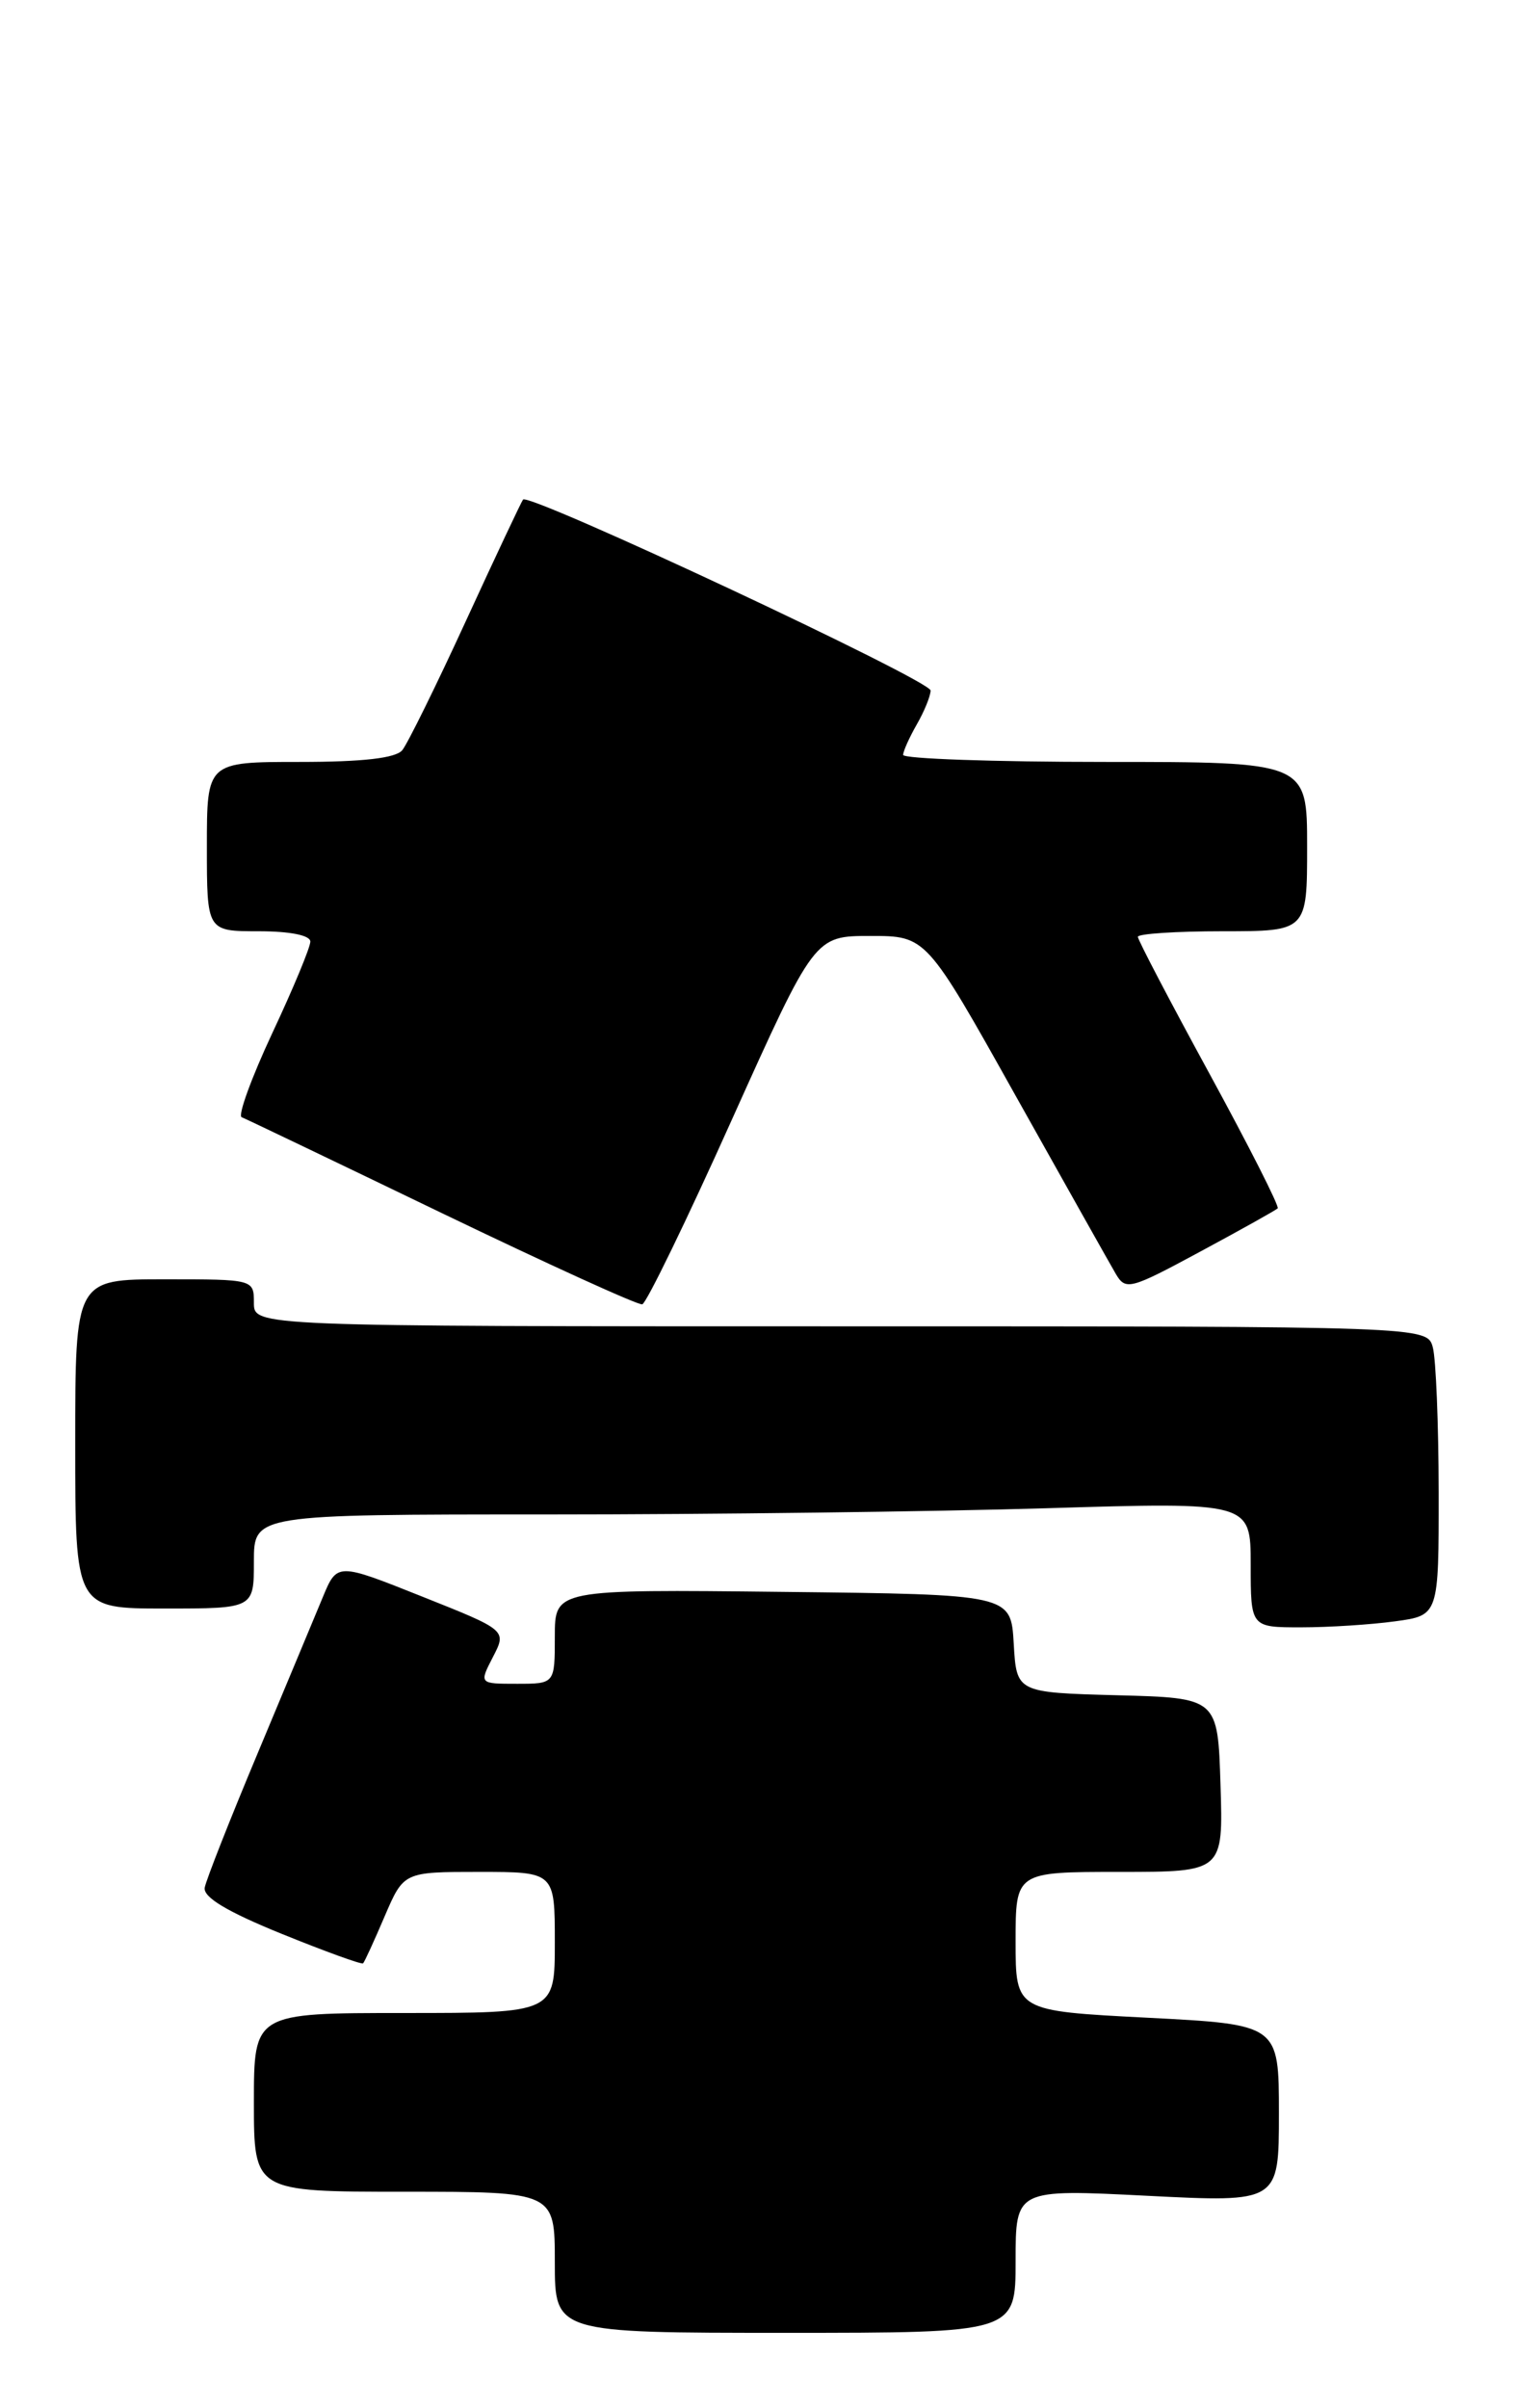 <?xml version="1.0" encoding="UTF-8" standalone="no"?>
<!DOCTYPE svg PUBLIC "-//W3C//DTD SVG 1.1//EN" "http://www.w3.org/Graphics/SVG/1.1/DTD/svg11.dtd" >
<svg xmlns="http://www.w3.org/2000/svg" xmlns:xlink="http://www.w3.org/1999/xlink" version="1.1" viewBox="0 0 161 256">
 <g >
 <path fill="currentColor"
d=" M 108.00 240.36 C 108.00 232.72 108.00 232.72 122.00 233.43 C 136.00 234.14 136.00 234.14 136.00 224.68 C 136.00 215.22 136.00 215.22 122.00 214.50 C 108.00 213.78 108.00 213.78 108.00 206.39 C 108.00 199.00 108.00 199.00 119.04 199.00 C 130.08 199.00 130.08 199.00 129.79 189.75 C 129.50 180.50 129.50 180.50 118.80 180.22 C 108.10 179.93 108.10 179.93 107.80 174.72 C 107.50 169.50 107.50 169.50 83.25 169.23 C 59.00 168.96 59.00 168.96 59.00 173.98 C 59.00 179.00 59.00 179.00 54.97 179.00 C 50.95 179.00 50.95 179.00 52.42 176.15 C 53.89 173.31 53.89 173.31 44.87 169.72 C 35.85 166.12 35.85 166.12 34.32 169.81 C 33.48 171.84 30.37 179.28 27.42 186.34 C 24.46 193.40 21.92 199.85 21.77 200.67 C 21.59 201.69 24.14 203.22 29.92 205.57 C 34.56 207.45 38.47 208.87 38.61 208.72 C 38.76 208.58 39.79 206.33 40.90 203.73 C 42.93 199.00 42.93 199.00 50.96 199.00 C 59.00 199.00 59.00 199.00 59.00 206.50 C 59.00 214.00 59.00 214.00 43.00 214.00 C 27.00 214.00 27.00 214.00 27.00 223.50 C 27.00 233.00 27.00 233.00 43.00 233.00 C 59.00 233.00 59.00 233.00 59.00 240.50 C 59.00 248.00 59.00 248.00 83.50 248.00 C 108.00 248.00 108.00 248.00 108.00 240.36 Z  M 148.36 172.36 C 153.00 171.73 153.00 171.73 152.99 158.61 C 152.98 151.40 152.70 144.49 152.37 143.25 C 151.77 141.00 151.77 141.00 89.38 141.00 C 27.00 141.00 27.00 141.00 27.00 138.50 C 27.00 136.01 26.97 136.00 17.50 136.00 C 8.00 136.00 8.00 136.00 8.00 153.50 C 8.00 171.00 8.00 171.00 17.50 171.00 C 27.00 171.00 27.00 171.00 27.00 166.00 C 27.00 161.00 27.00 161.00 58.25 161.00 C 75.44 161.00 99.29 160.70 111.25 160.34 C 133.00 159.68 133.00 159.68 133.00 166.34 C 133.00 173.00 133.00 173.00 138.36 173.00 C 141.31 173.00 145.81 172.71 148.36 172.36 Z  M 77.85 118.98 C 86.62 99.50 86.62 99.50 92.56 99.50 C 98.50 99.50 98.50 99.50 108.01 116.50 C 113.25 125.85 118.03 134.36 118.64 135.40 C 119.70 137.21 120.14 137.10 127.63 133.06 C 131.96 130.73 135.66 128.66 135.87 128.46 C 136.07 128.26 132.80 121.82 128.62 114.15 C 124.43 106.47 121.00 99.92 121.00 99.59 C 121.00 99.27 125.05 99.00 130.00 99.00 C 139.00 99.00 139.00 99.00 139.00 90.00 C 139.00 81.00 139.00 81.00 117.50 81.00 C 105.67 81.00 96.02 80.66 96.04 80.25 C 96.05 79.84 96.71 78.38 97.50 77.00 C 98.29 75.62 98.95 74.01 98.96 73.41 C 99.00 72.35 56.26 52.34 55.62 53.11 C 55.45 53.32 52.71 59.12 49.55 66.00 C 46.39 72.88 43.34 79.06 42.78 79.75 C 42.08 80.60 38.57 81.00 31.88 81.00 C 22.00 81.00 22.00 81.00 22.00 90.00 C 22.00 99.00 22.00 99.00 27.50 99.00 C 30.84 99.00 33.00 99.43 33.00 100.10 C 33.00 100.71 31.18 105.09 28.95 109.84 C 26.73 114.59 25.27 118.61 25.70 118.77 C 26.14 118.94 35.72 123.53 47.00 128.97 C 58.28 134.40 67.86 138.77 68.30 138.66 C 68.73 138.56 73.04 129.70 77.85 118.98 Z "/>
</g>
</svg>